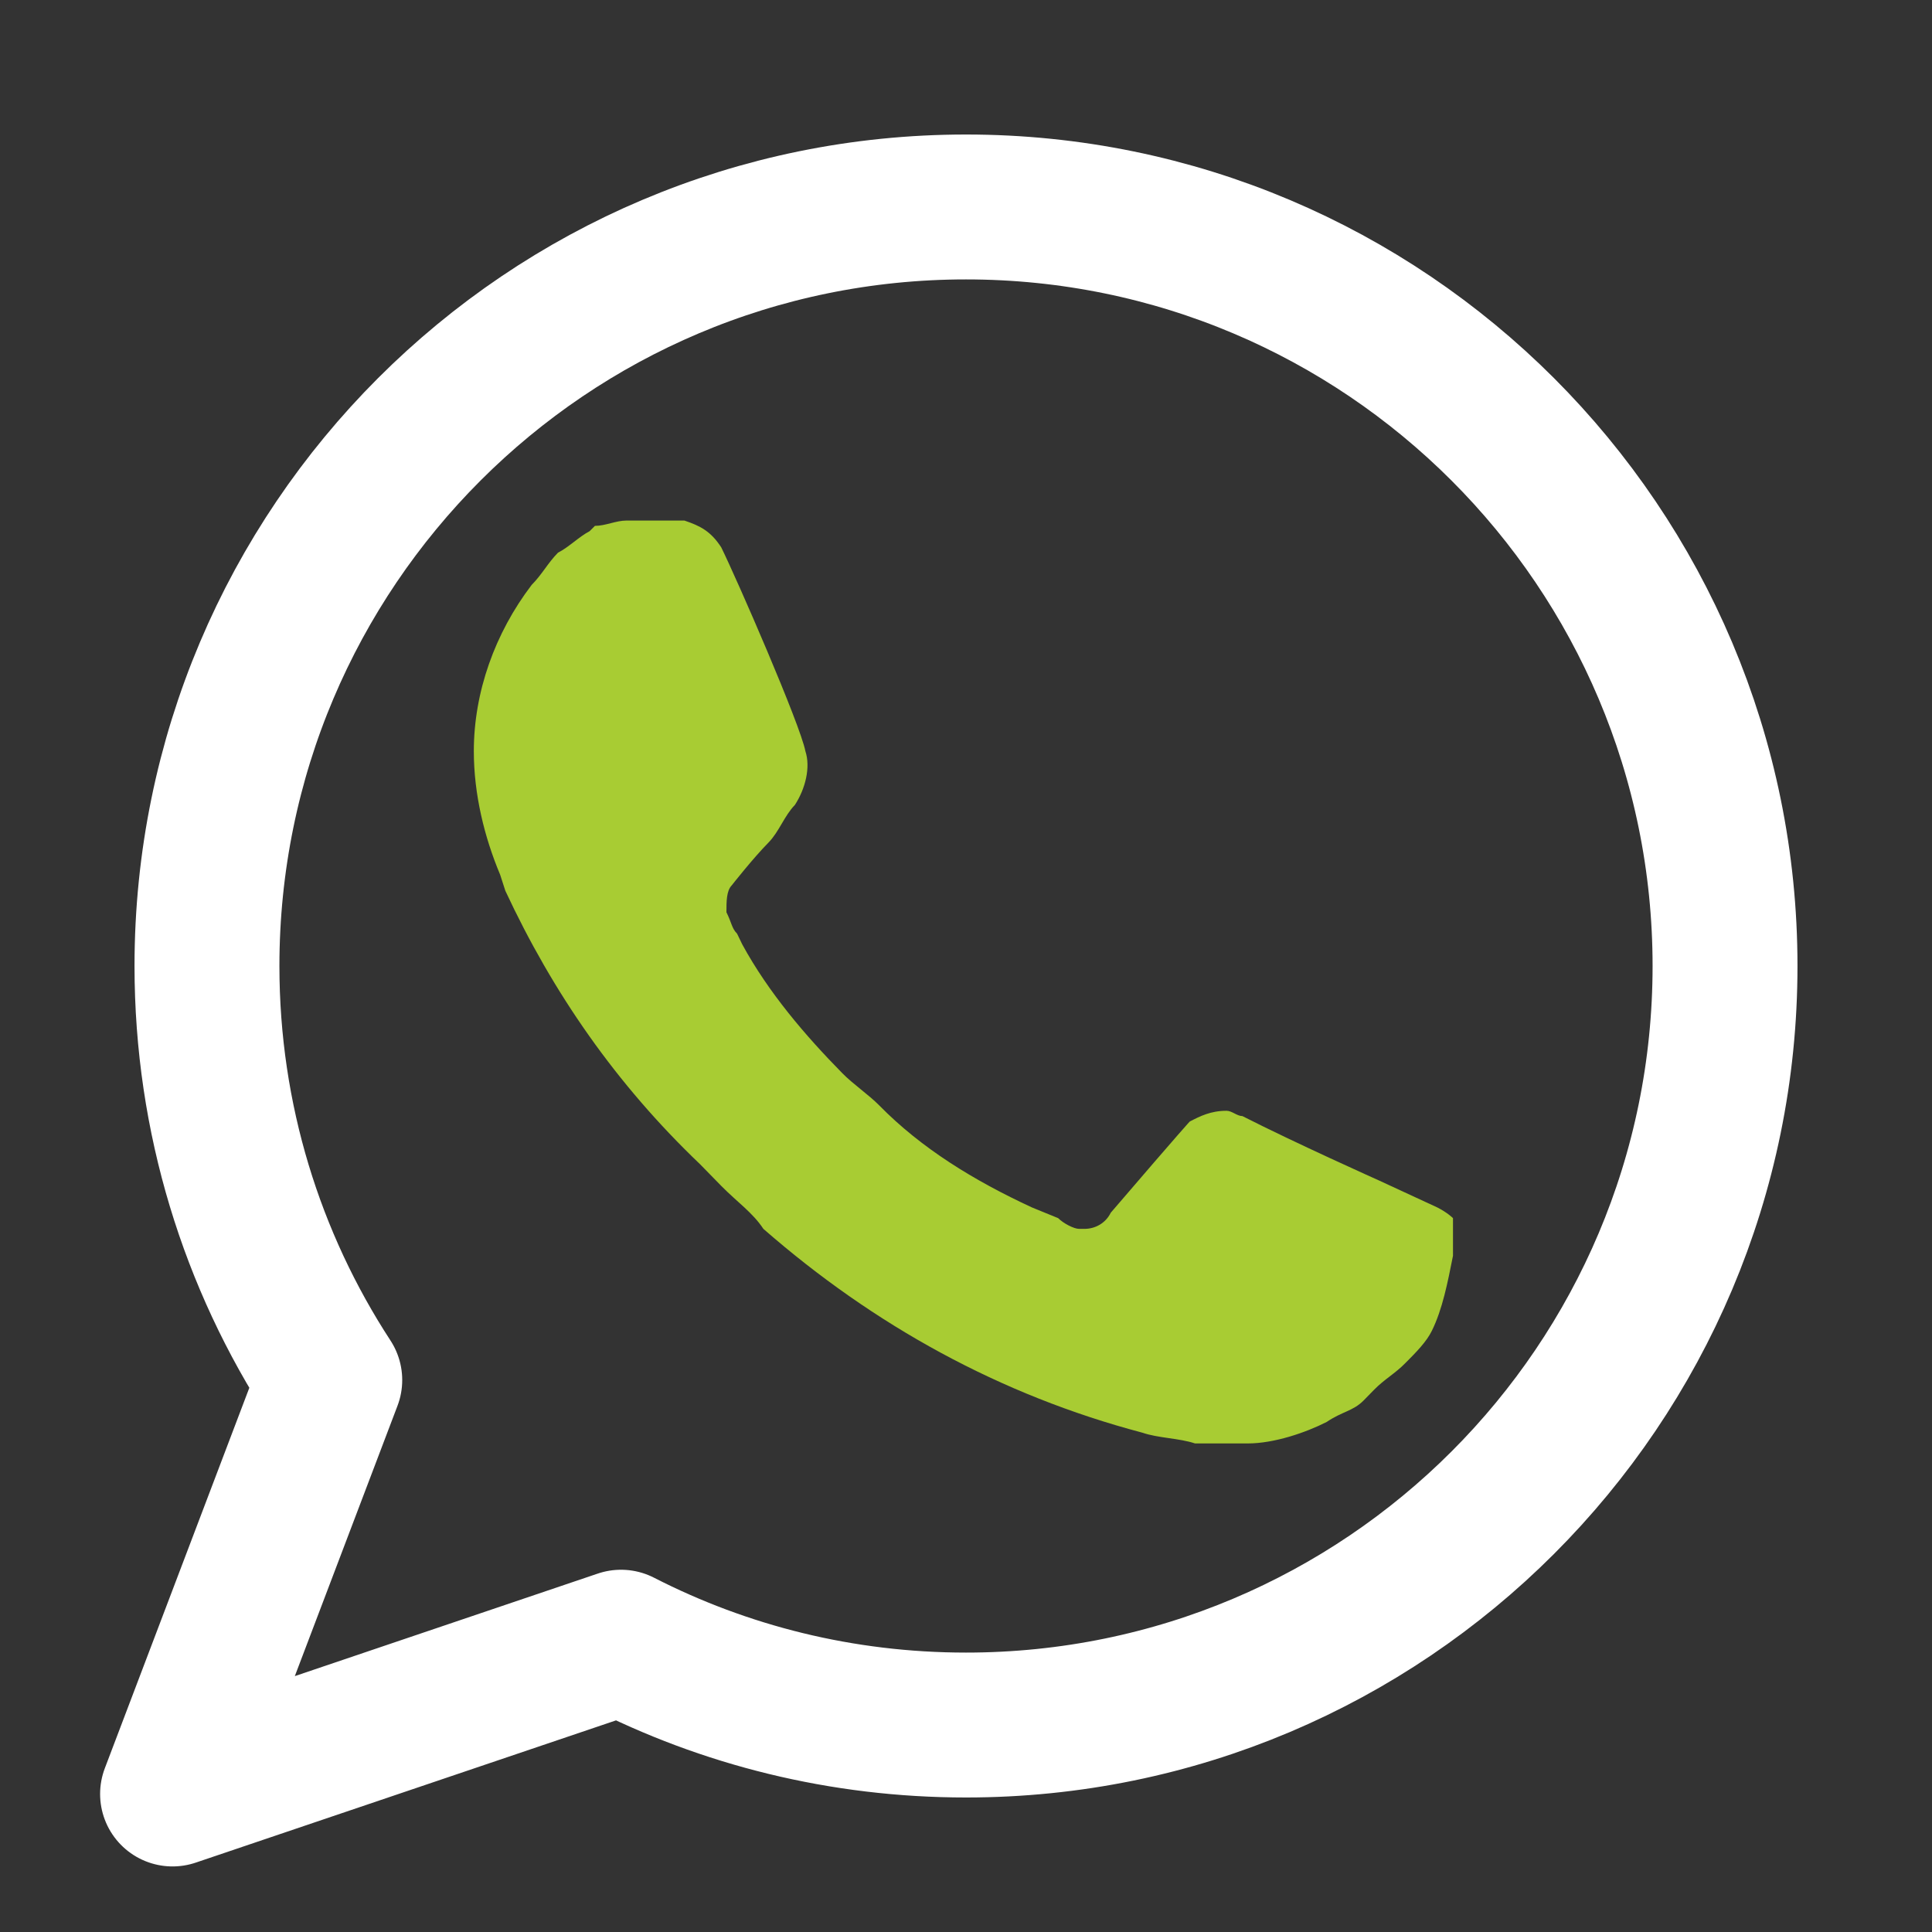 <svg width="16" height="16" viewBox="0 0 16 16" fill="none" xmlns="http://www.w3.org/2000/svg">
<rect x="0" y="0" width="16" height="16" fill="#333333" stroke="none"/>
<g id="icon-whatsapp-white">
<path id="Vector" d="M11.422 9.777L11.902 9.999C11.989 10.043 12.033 10.088 12.033 10.088V10.399L12.033 10.4C11.989 10.621 11.946 10.843 11.858 11.021C11.815 11.11 11.728 11.199 11.64 11.287L11.64 11.287C11.553 11.376 11.466 11.421 11.379 11.51L11.292 11.599C11.204 11.687 11.117 11.688 10.987 11.776C10.812 11.865 10.551 11.954 10.333 11.954H9.897C9.766 11.91 9.591 11.91 9.461 11.865C8.284 11.554 7.237 10.976 6.322 10.177C6.234 10.043 6.104 9.954 5.973 9.821L5.799 9.643C5.101 8.977 4.578 8.221 4.185 7.377L4.142 7.244C4.011 6.932 3.924 6.577 3.924 6.221C3.924 5.733 4.098 5.244 4.403 4.844C4.491 4.755 4.534 4.666 4.621 4.577C4.709 4.533 4.796 4.444 4.883 4.399L4.927 4.355C5.014 4.355 5.101 4.311 5.188 4.311H5.668C5.799 4.355 5.886 4.399 5.973 4.533C6.104 4.799 6.627 5.999 6.67 6.221C6.714 6.355 6.67 6.532 6.583 6.666C6.496 6.755 6.452 6.888 6.365 6.977C6.234 7.11 6.06 7.332 6.06 7.332C6.016 7.377 6.016 7.466 6.016 7.555C6.06 7.643 6.06 7.688 6.104 7.732L6.147 7.821C6.365 8.221 6.67 8.577 6.976 8.888C7.063 8.977 7.194 9.066 7.281 9.154C7.63 9.51 8.066 9.777 8.545 9.999L8.763 10.088C8.807 10.132 8.894 10.177 8.937 10.177H8.981C9.068 10.177 9.155 10.132 9.199 10.043C9.809 9.332 9.853 9.288 9.853 9.288C9.94 9.243 10.027 9.199 10.158 9.199C10.202 9.199 10.245 9.243 10.289 9.243C10.725 9.465 11.422 9.777 11.422 9.777Z" fill="#A8CC33"/>
<path id="Ellipse 10" d="M14.286 8C14.286 11.472 11.472 14.286 8 14.286C6.971 14.286 6 14.039 5.143 13.6L1.429 14.857L2.731 11.429C2.088 10.443 1.714 9.265 1.714 8C1.714 4.529 4.529 1.714 8 1.714C11.472 1.714 14.286 4.529 14.286 8Z" stroke="white" stroke-width="1.2" stroke-linejoin="round"/>
</g>
</svg>
